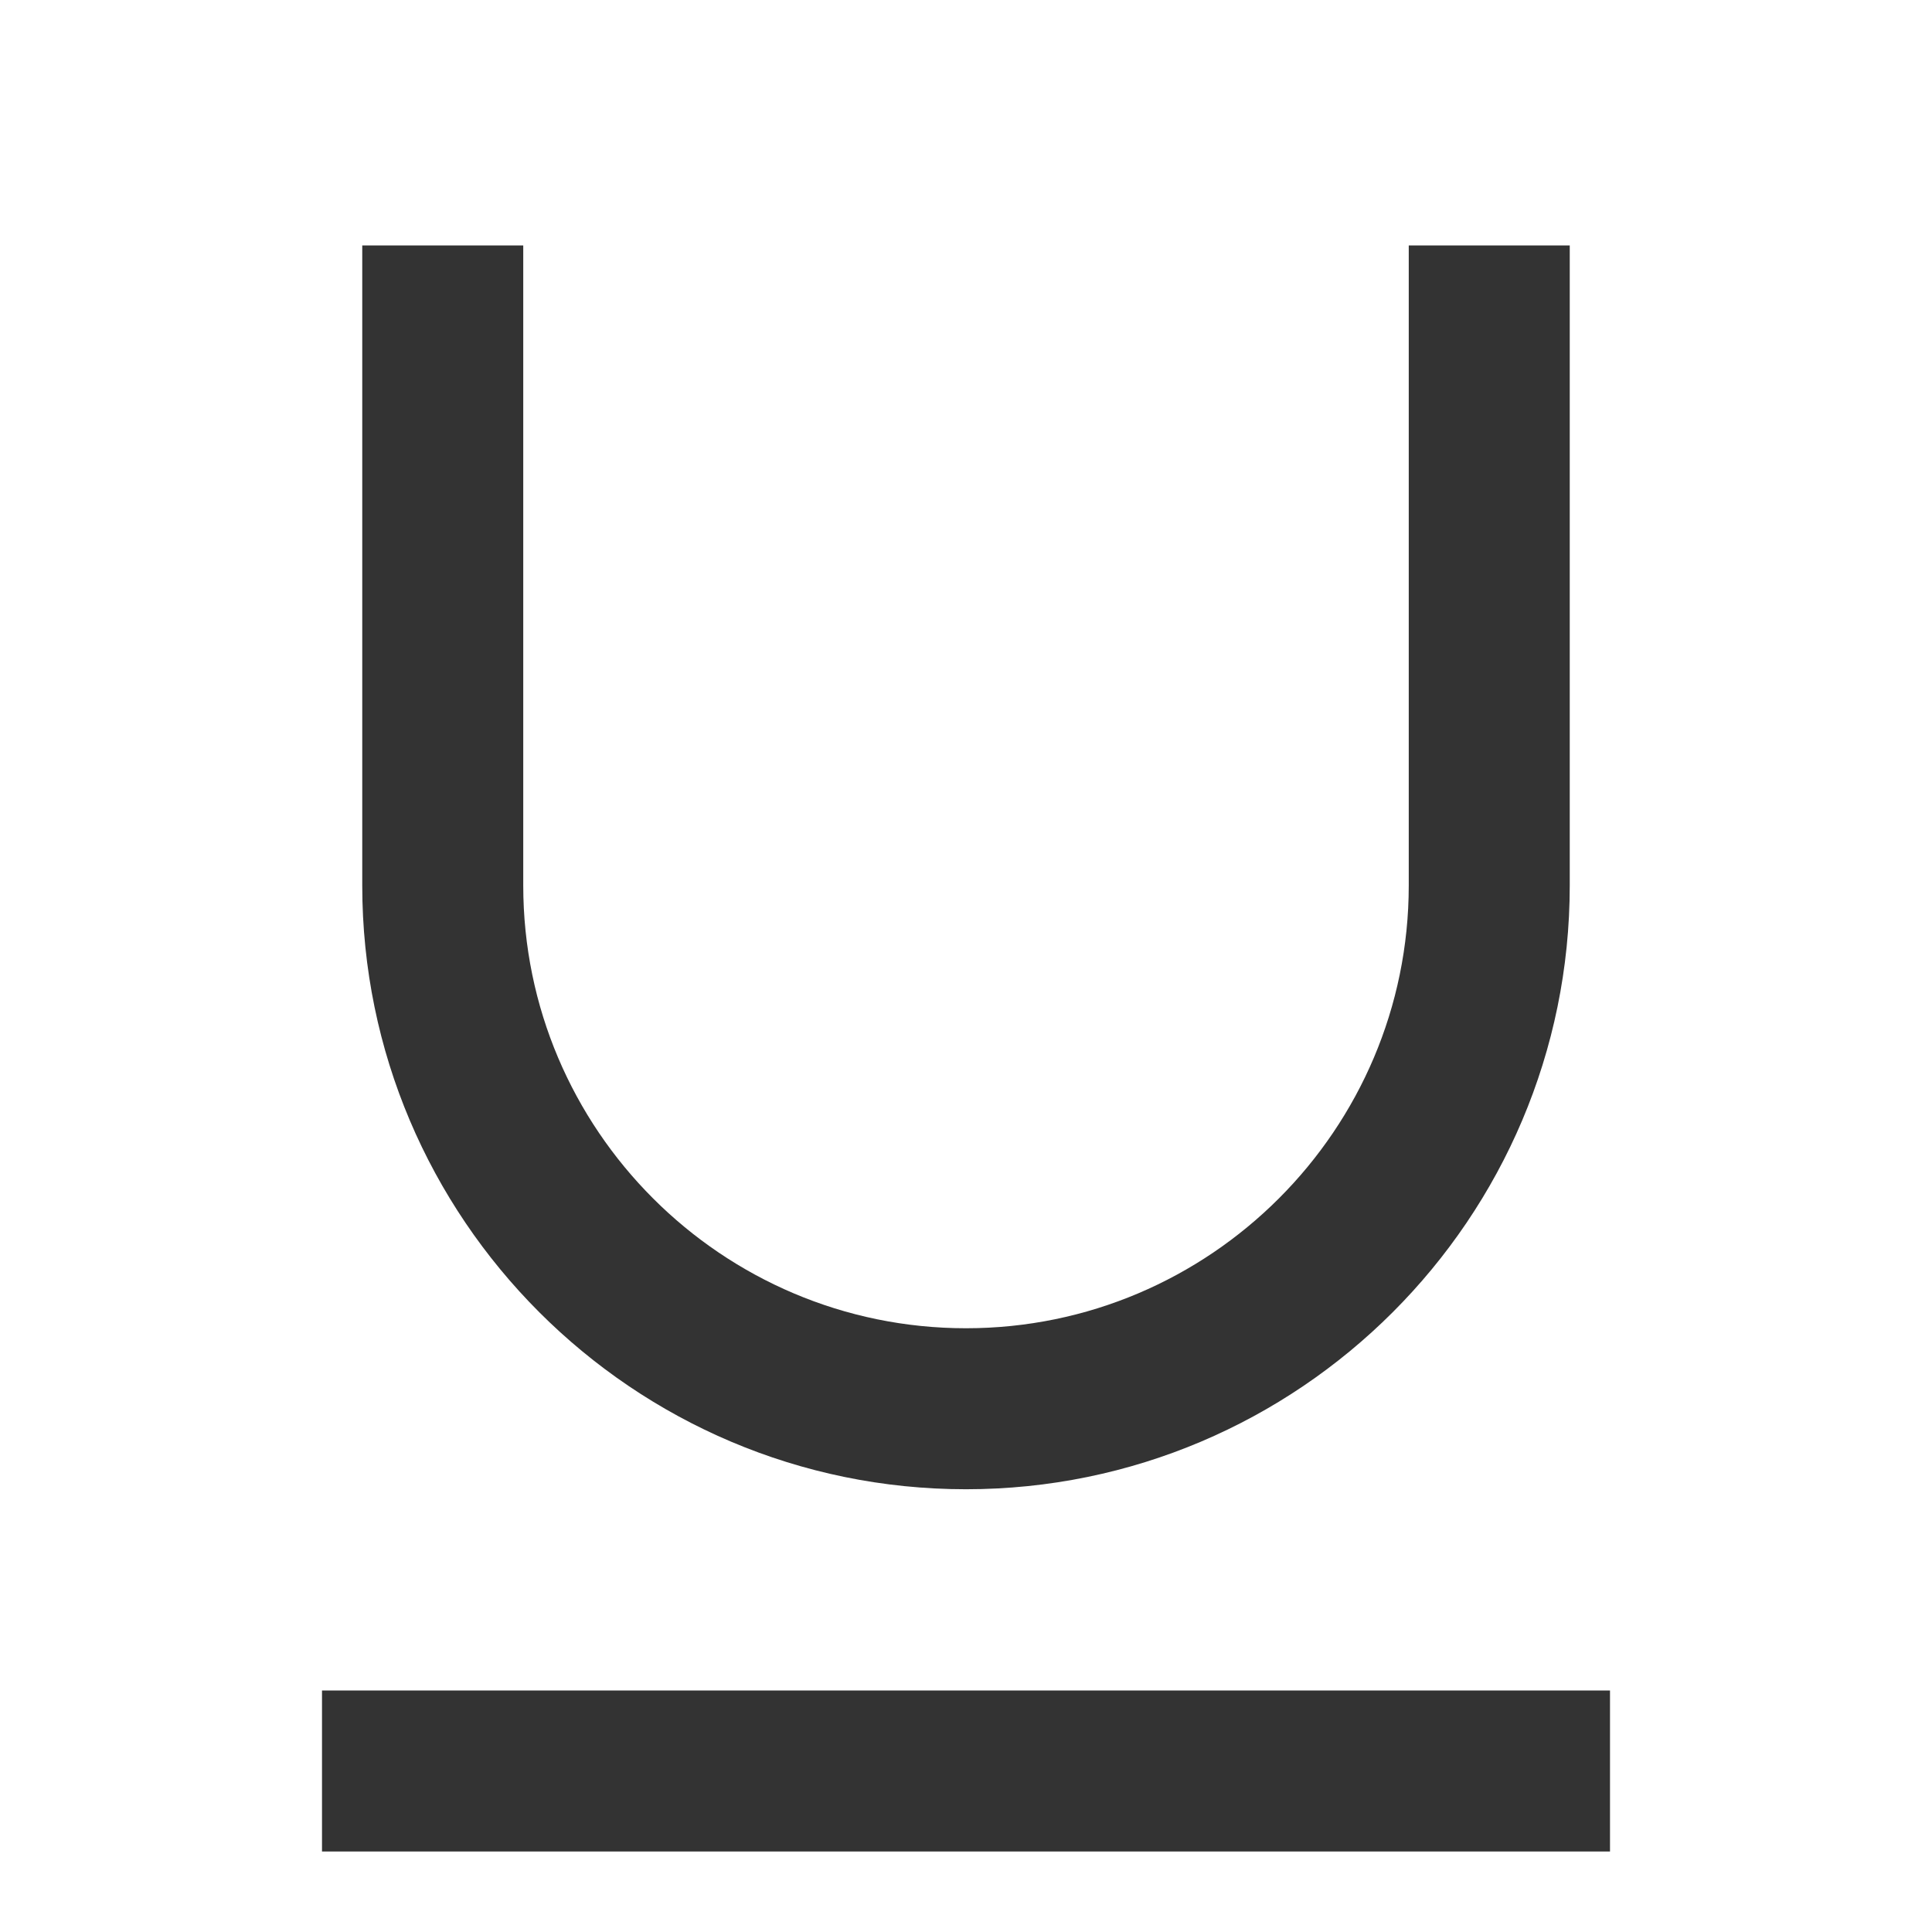 <?xml version="1.0" encoding="iso-8859-1"?>
<svg version="1.1" id="&#x56FE;&#x5C42;_1" xmlns="http://www.w3.org/2000/svg" xmlns:xlink="http://www.w3.org/1999/xlink" x="0px"
	 y="0px" viewBox="0 0 24 24" style="enable-background:new 0 0 24 24;" xml:space="preserve">
<rect x="4" y="21" style="fill:#333333;" width="16" height="2"/>
<path style="fill:#333333;" d="M12,18.5c-4.136,0-7.5-3.364-7.5-7.5V3.049h2V11c0,3.032,2.467,5.5,5.5,5.5
	c3.032,0,5.5-2.468,5.5-5.5V3.049h2V11C19.5,15.136,16.136,18.5,12,18.5z"/>
</svg>






